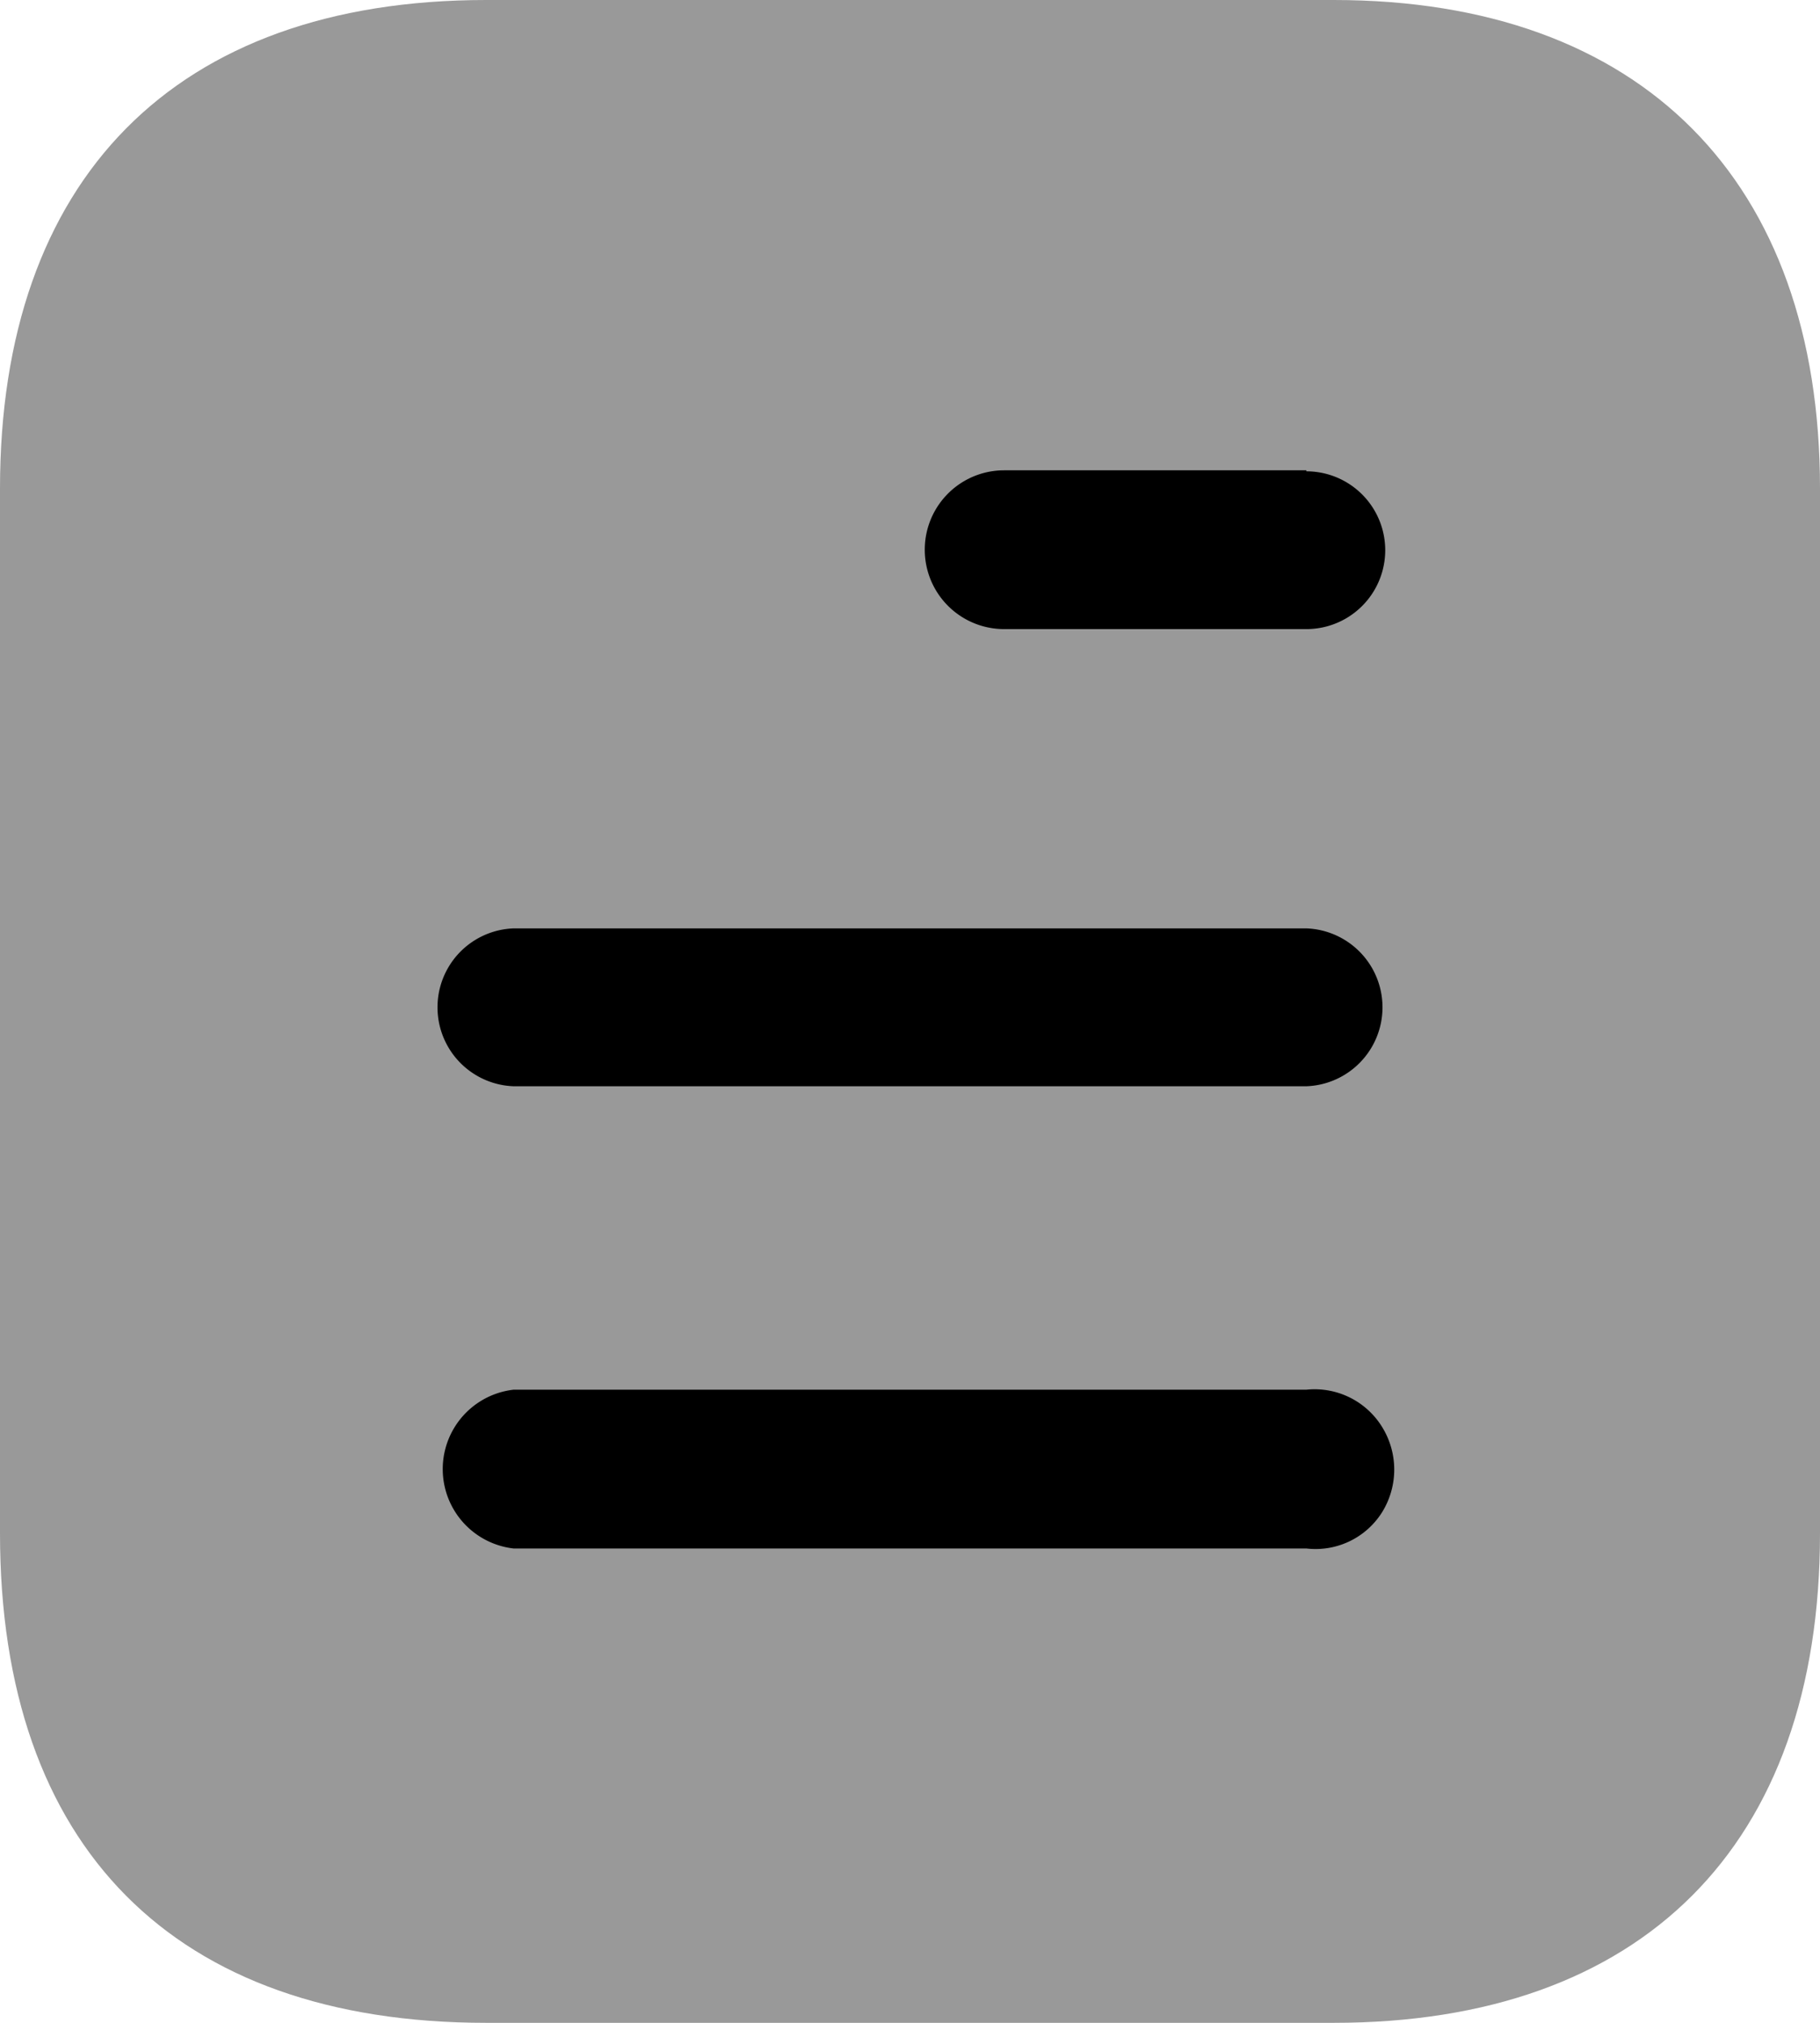 <svg id="Iconly_Bulk_Document" data-name="Iconly/Bulk/Document" xmlns="http://www.w3.org/2000/svg" width="18" height="20" viewBox="0 0 18 20">
  <g id="Document">
    <path id="Path" d="M4.809,0H13.19C16.23,0,18,1.78,18,4.83V15.16c0,3.1-1.77,4.84-4.81,4.84H4.809C1.72,20,0,18.26,0,15.16V4.83C0,1.78,1.72,0,4.809,0" opacity="0.4"/>
    <path id="Combined-Shape" d="M12.83,13.74H4.99a.79.79,0,0,0,0,1.57h7.84a.777.777,0,0,0,.75-.36.8.8,0,0,0,0-.84A.784.784,0,0,0,12.83,13.74ZM4.99,9.179a.781.781,0,0,0,0,1.561h7.84a.781.781,0,0,0,0-1.561ZM9.841,4.65a.785.785,0,0,0,0,1.57H12.83a.78.78,0,0,0,0-1.56V4.65Z" transform="translate(0.09)"/>
  </g>
</svg>
